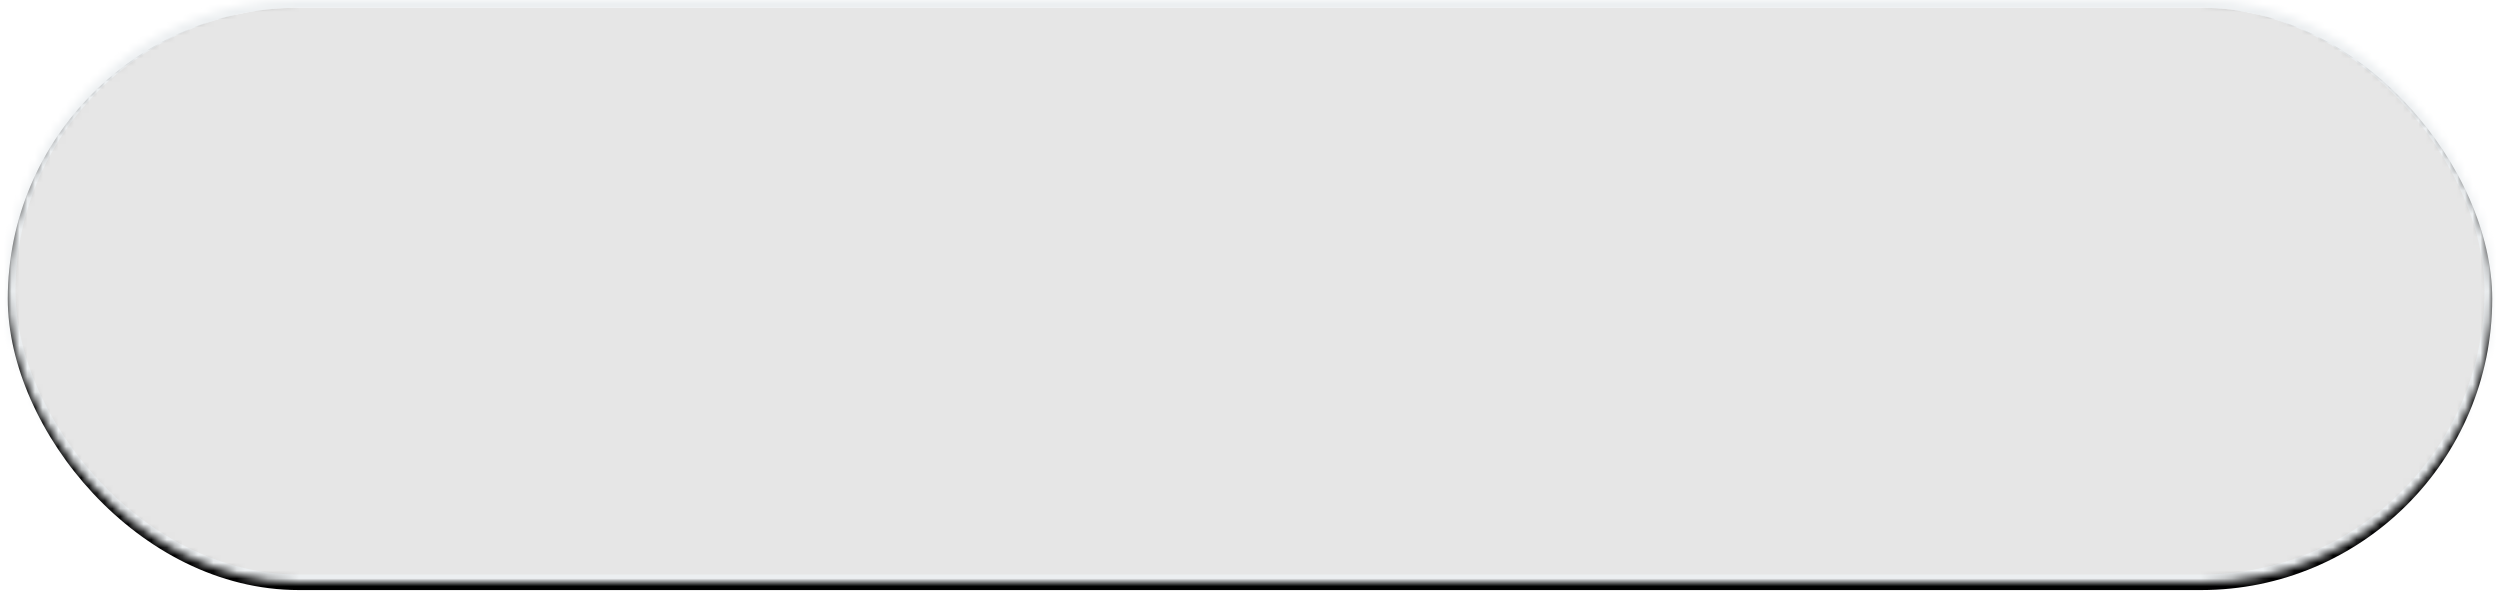 <?xml version="1.0" encoding="UTF-8" standalone="no"?>
<svg width="322px" height="77px" viewBox="0 0 322 77" version="1.1" xmlns="http://www.w3.org/2000/svg" xmlns:xlink="http://www.w3.org/1999/xlink">
    <!-- Generator: Sketch 3.8.3 (29802) - http://www.bohemiancoding.com/sketch -->
    <title>box-c</title>
    <desc>Created with Sketch.</desc>
    <defs>
        <rect id="path-1" x="0" y="0" width="320" height="75" rx="37.5"></rect>
        <filter x="-50%" y="-50%" width="200%" height="200%" filterUnits="objectBoundingBox" id="filter-2">
            <feOffset dx="0" dy="1" in="SourceAlpha" result="shadowOffsetOuter1"></feOffset>
            <feGaussianBlur stdDeviation="0.5" in="shadowOffsetOuter1" result="shadowBlurOuter1"></feGaussianBlur>
            <feComposite in="shadowBlurOuter1" in2="SourceAlpha" operator="out" result="shadowBlurOuter1"></feComposite>
            <feColorMatrix values="0 0 0 0 0.471   0 0 0 0 0.565   0 0 0 0 0.612  0 0 0 0.2 0" type="matrix" in="shadowBlurOuter1"></feColorMatrix>
        </filter>
        <mask id="mask-3" maskContentUnits="userSpaceOnUse" maskUnits="objectBoundingBox" x="0" y="0" width="320" height="75" fill="white">
            <use xlink:href="#path-1"></use>
        </mask>
    </defs>
    <g id="Landing-Page-Advanced" stroke="none" stroke-width="1" fill="none" fill-rule="evenodd">
        <g id="Landing-Page-1.5---Shard--1.1" transform="translate(-723, -458)">
            <g id="Shard">
                <g id="Comment--3" transform="translate(724, 458)">
                    <g id="box-c">
                        <use fill="black" fill-opacity="1" filter="url(#filter-2)" xlink:href="#path-1"></use>
                        <use stroke="#ECEFF1" mask="url(#mask-3)" stroke-width="2" fill-opacity="0.9" fill="#FFFFFF" fill-rule="evenodd" xlink:href="#path-1"></use>
                    </g>
                </g>
            </g>
        </g>
    </g>
</svg>